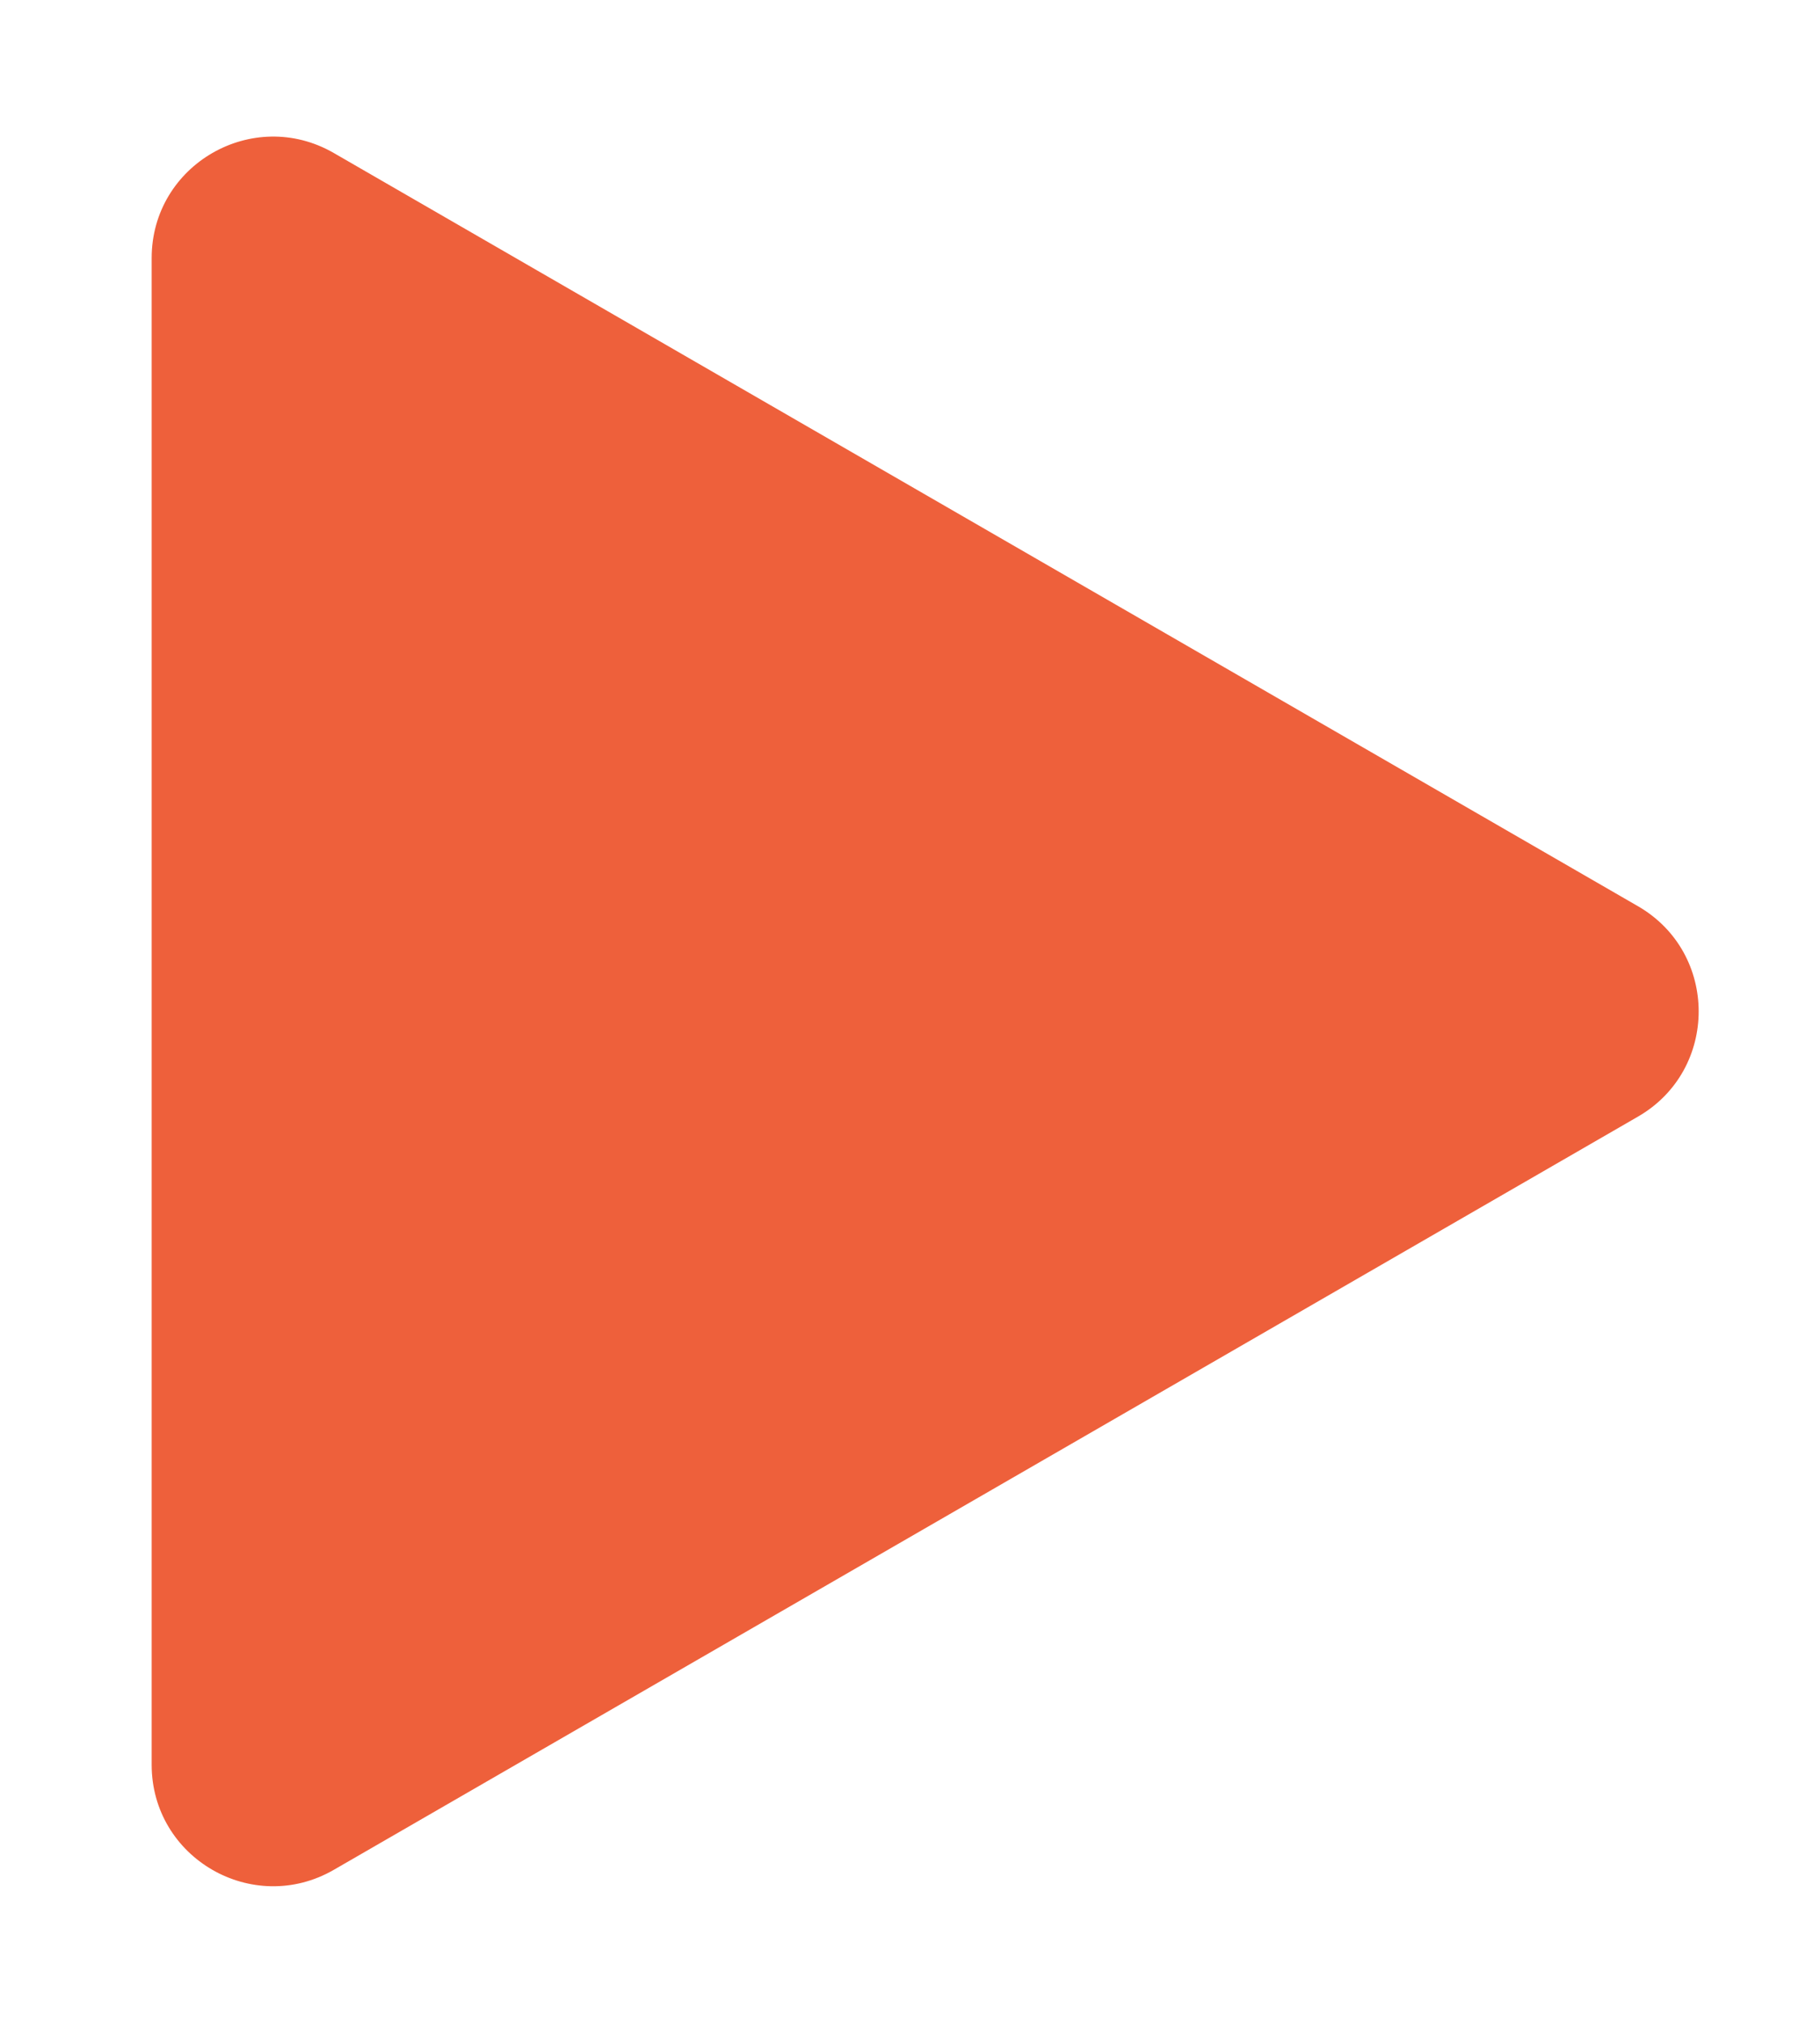 <svg width="9" height="10" viewBox="0 0 9 10" fill="none" xmlns="http://www.w3.org/2000/svg">
<path d="M8.1 4.48C8.5 4.711 8.5 5.289 8.1 5.52L1.65 9.244C1.25 9.474 0.75 9.186 0.75 8.724L0.75 1.276C0.75 0.814 1.25 0.526 1.65 0.756L8.1 4.48Z" fill="#EE603B"/>
</svg>
